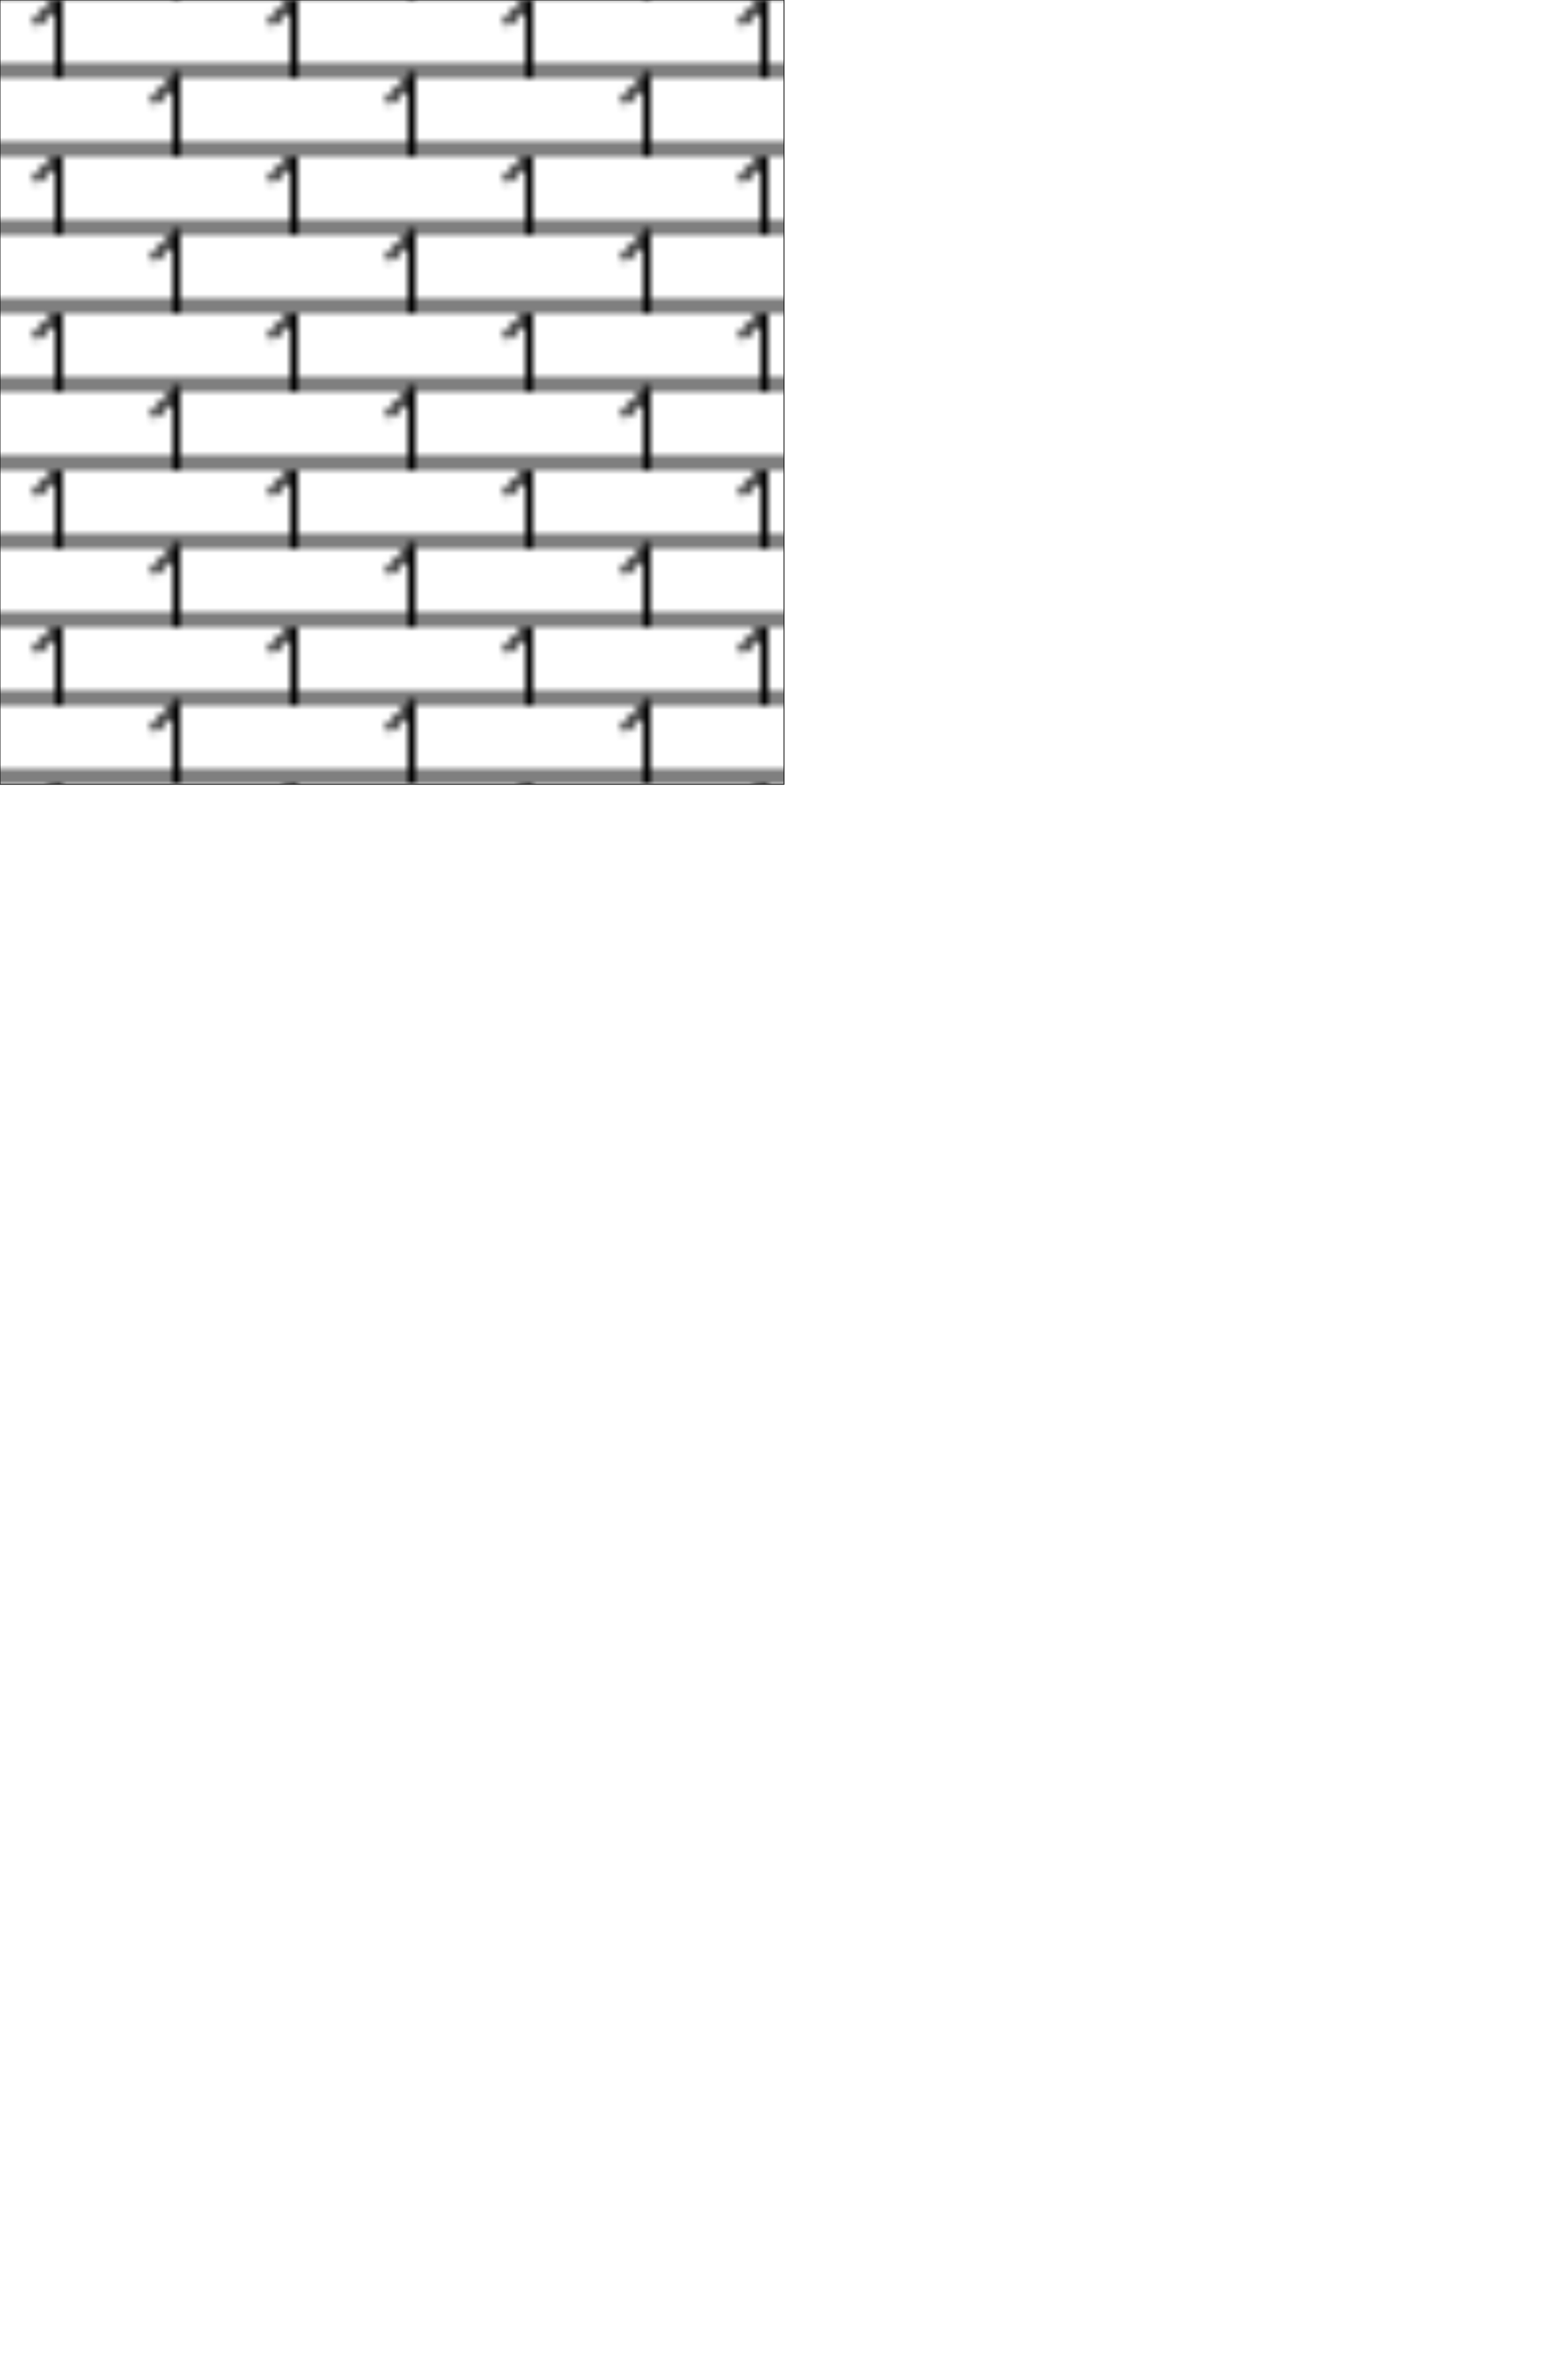 ﻿<?xml version="1.0" encoding="utf-8"?>
<svg xmlns:svg="http://www.w3.org/2000/svg" xmlns="http://www.w3.org/2000/svg" xlink:href="" xmlns:inkscape="http://www.inkscape.org/namespaces/inkscape" version="1.1" height="300px" width="200px" viewBox="0 0 200 300" xmlns:xlink="http://www.w3.org/1999/xlink">
  <defs>
    <pattern inkscape:stockid="石灰岩" id="白云质灰岩" inkscape:collect="always" patternUnits="userSpaceOnUse" x="0" y="0" width="60" height="20">
      <path d="M 7.5 10 v-10 l -3 3 " stroke="black" stroke-width="1" fill="none" />
      <path d="M 22.5 20 v-10 l -3 3 " stroke="black" stroke-width="1" fill="none" />
      <path d="M 37.5 10 v-10 l -3 3 " stroke="black" stroke-width="1" fill="none" />
      <path d="M 52.5 20 v-10 l -3 3 " stroke="black" stroke-width="1" fill="none" />
      <path d="M 0 9 h60" stroke-width="1" stroke="black" fill="none" />
      <path d="M 0 19 h60" stroke-width="1" stroke="black" fill="none" />

    </pattern>
  </defs>
  <g transform="translate(0,0)" id="BaseLayer" inkscape:label="BaseLayer" inkscape:groupmode="layer" xml:space="preserve" />
  <rect x="0" y="0" width="100" height="100" fill="url(#白云质灰岩)" stroke-width="0.1" stroke="black" />
</svg>
